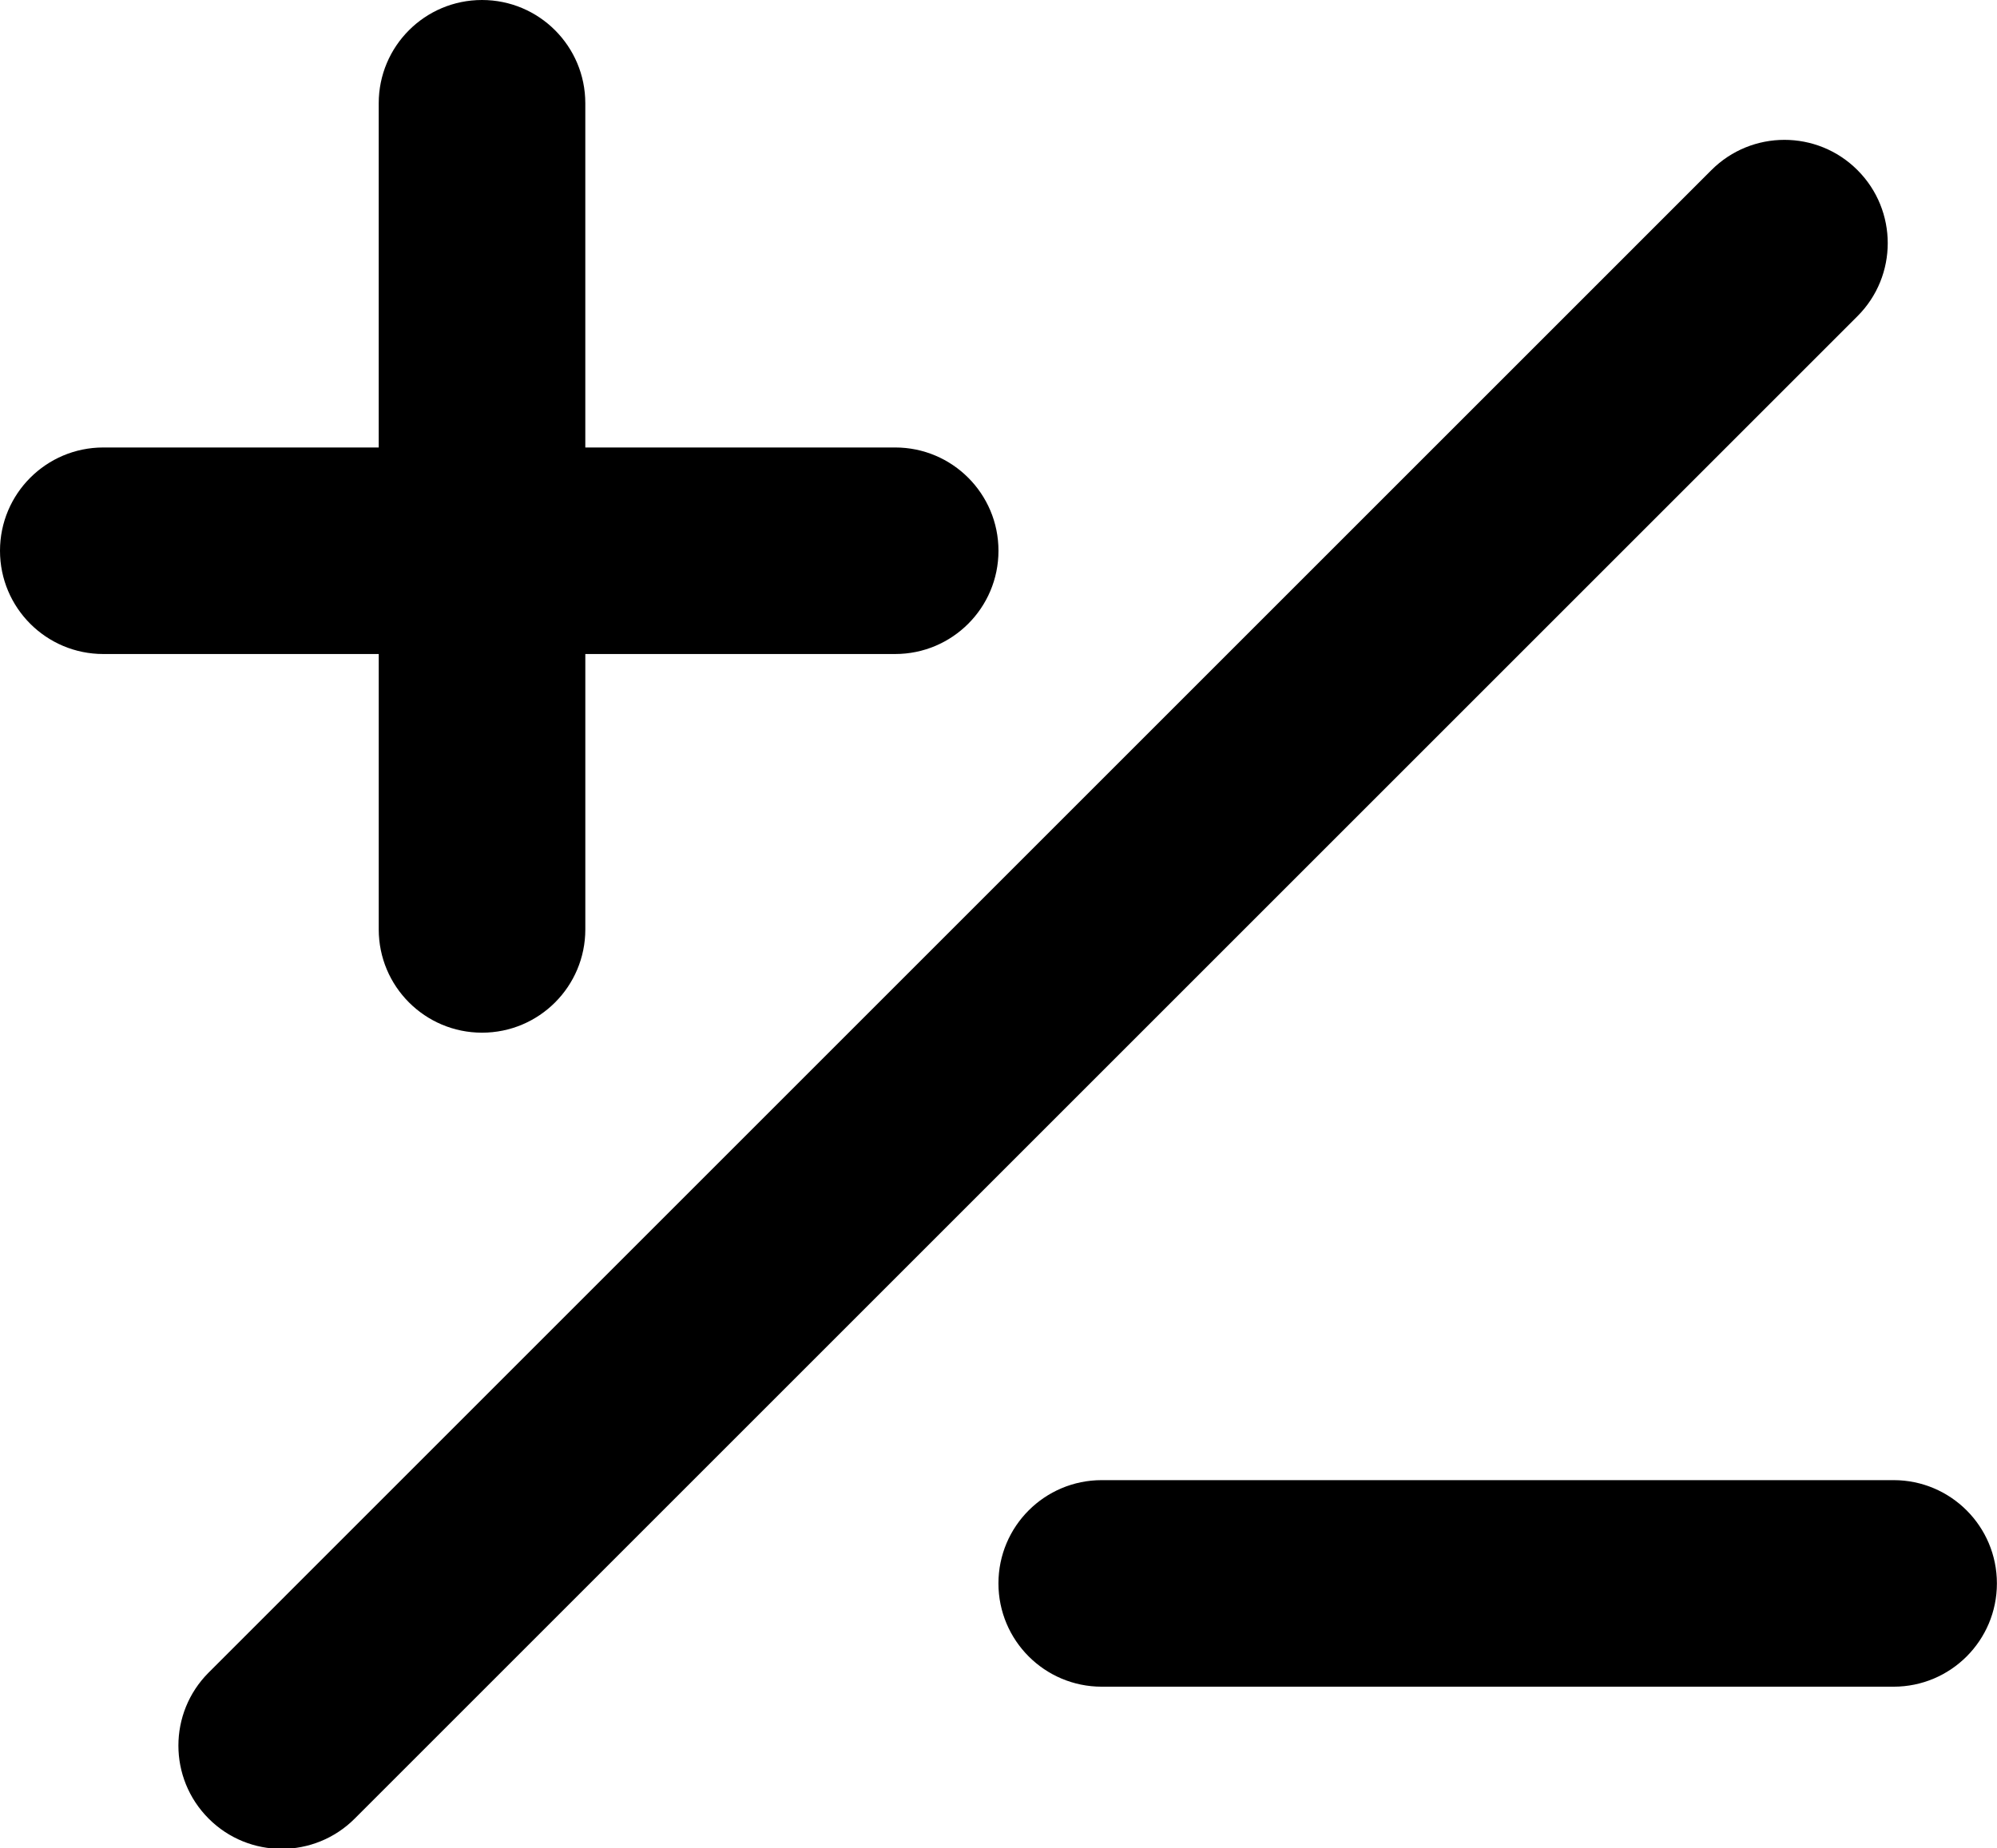 <svg xmlns="http://www.w3.org/2000/svg" viewBox="0 5.222 141.3 130.8">
  <path d="M77.955 109.975
							c-4.037 0-7.309 3.271-7.309 7.308
							s3.272 7.31 7.309 7.31
							h56.029
							c4.037 0 7.309-3.271 7.309-7.31 0-4.036-3.271-7.308-7.309-7.308
							H77.955
							zM0 44.2
							c0 4.037 3.272 7.308 7.309 7.308
							h19.489
							v19.49
							c0 4.036 3.271 7.309 7.308 7.309
							s7.309-3.271 7.309-7.309
							v-19.49
							H63.34
							c4.037 0 7.308-3.271 7.308-7.308
							s-3.271-7.309-7.308-7.309
							H41.414
							V12.53
							c0-4.037-3.272-7.308-7.309-7.308-4.037 0-7.308 3.271-7.308 7.308v24.361H7.308C3.272 36.892 0 40.164 0 44.2zM131.428 17.261c-2.854-2.855-7.481-2.855-10.336 0L14.763 123.594c-2.853 2.854-2.853 7.481 0 10.334 1.425 1.429 3.298 2.143 5.167 2.143 1.868 0 3.742-.714 5.169-2.143L131.428 27.599c2.855-2.853 2.855-7.485 0-10.338z" fill="#000000"/>
</svg>